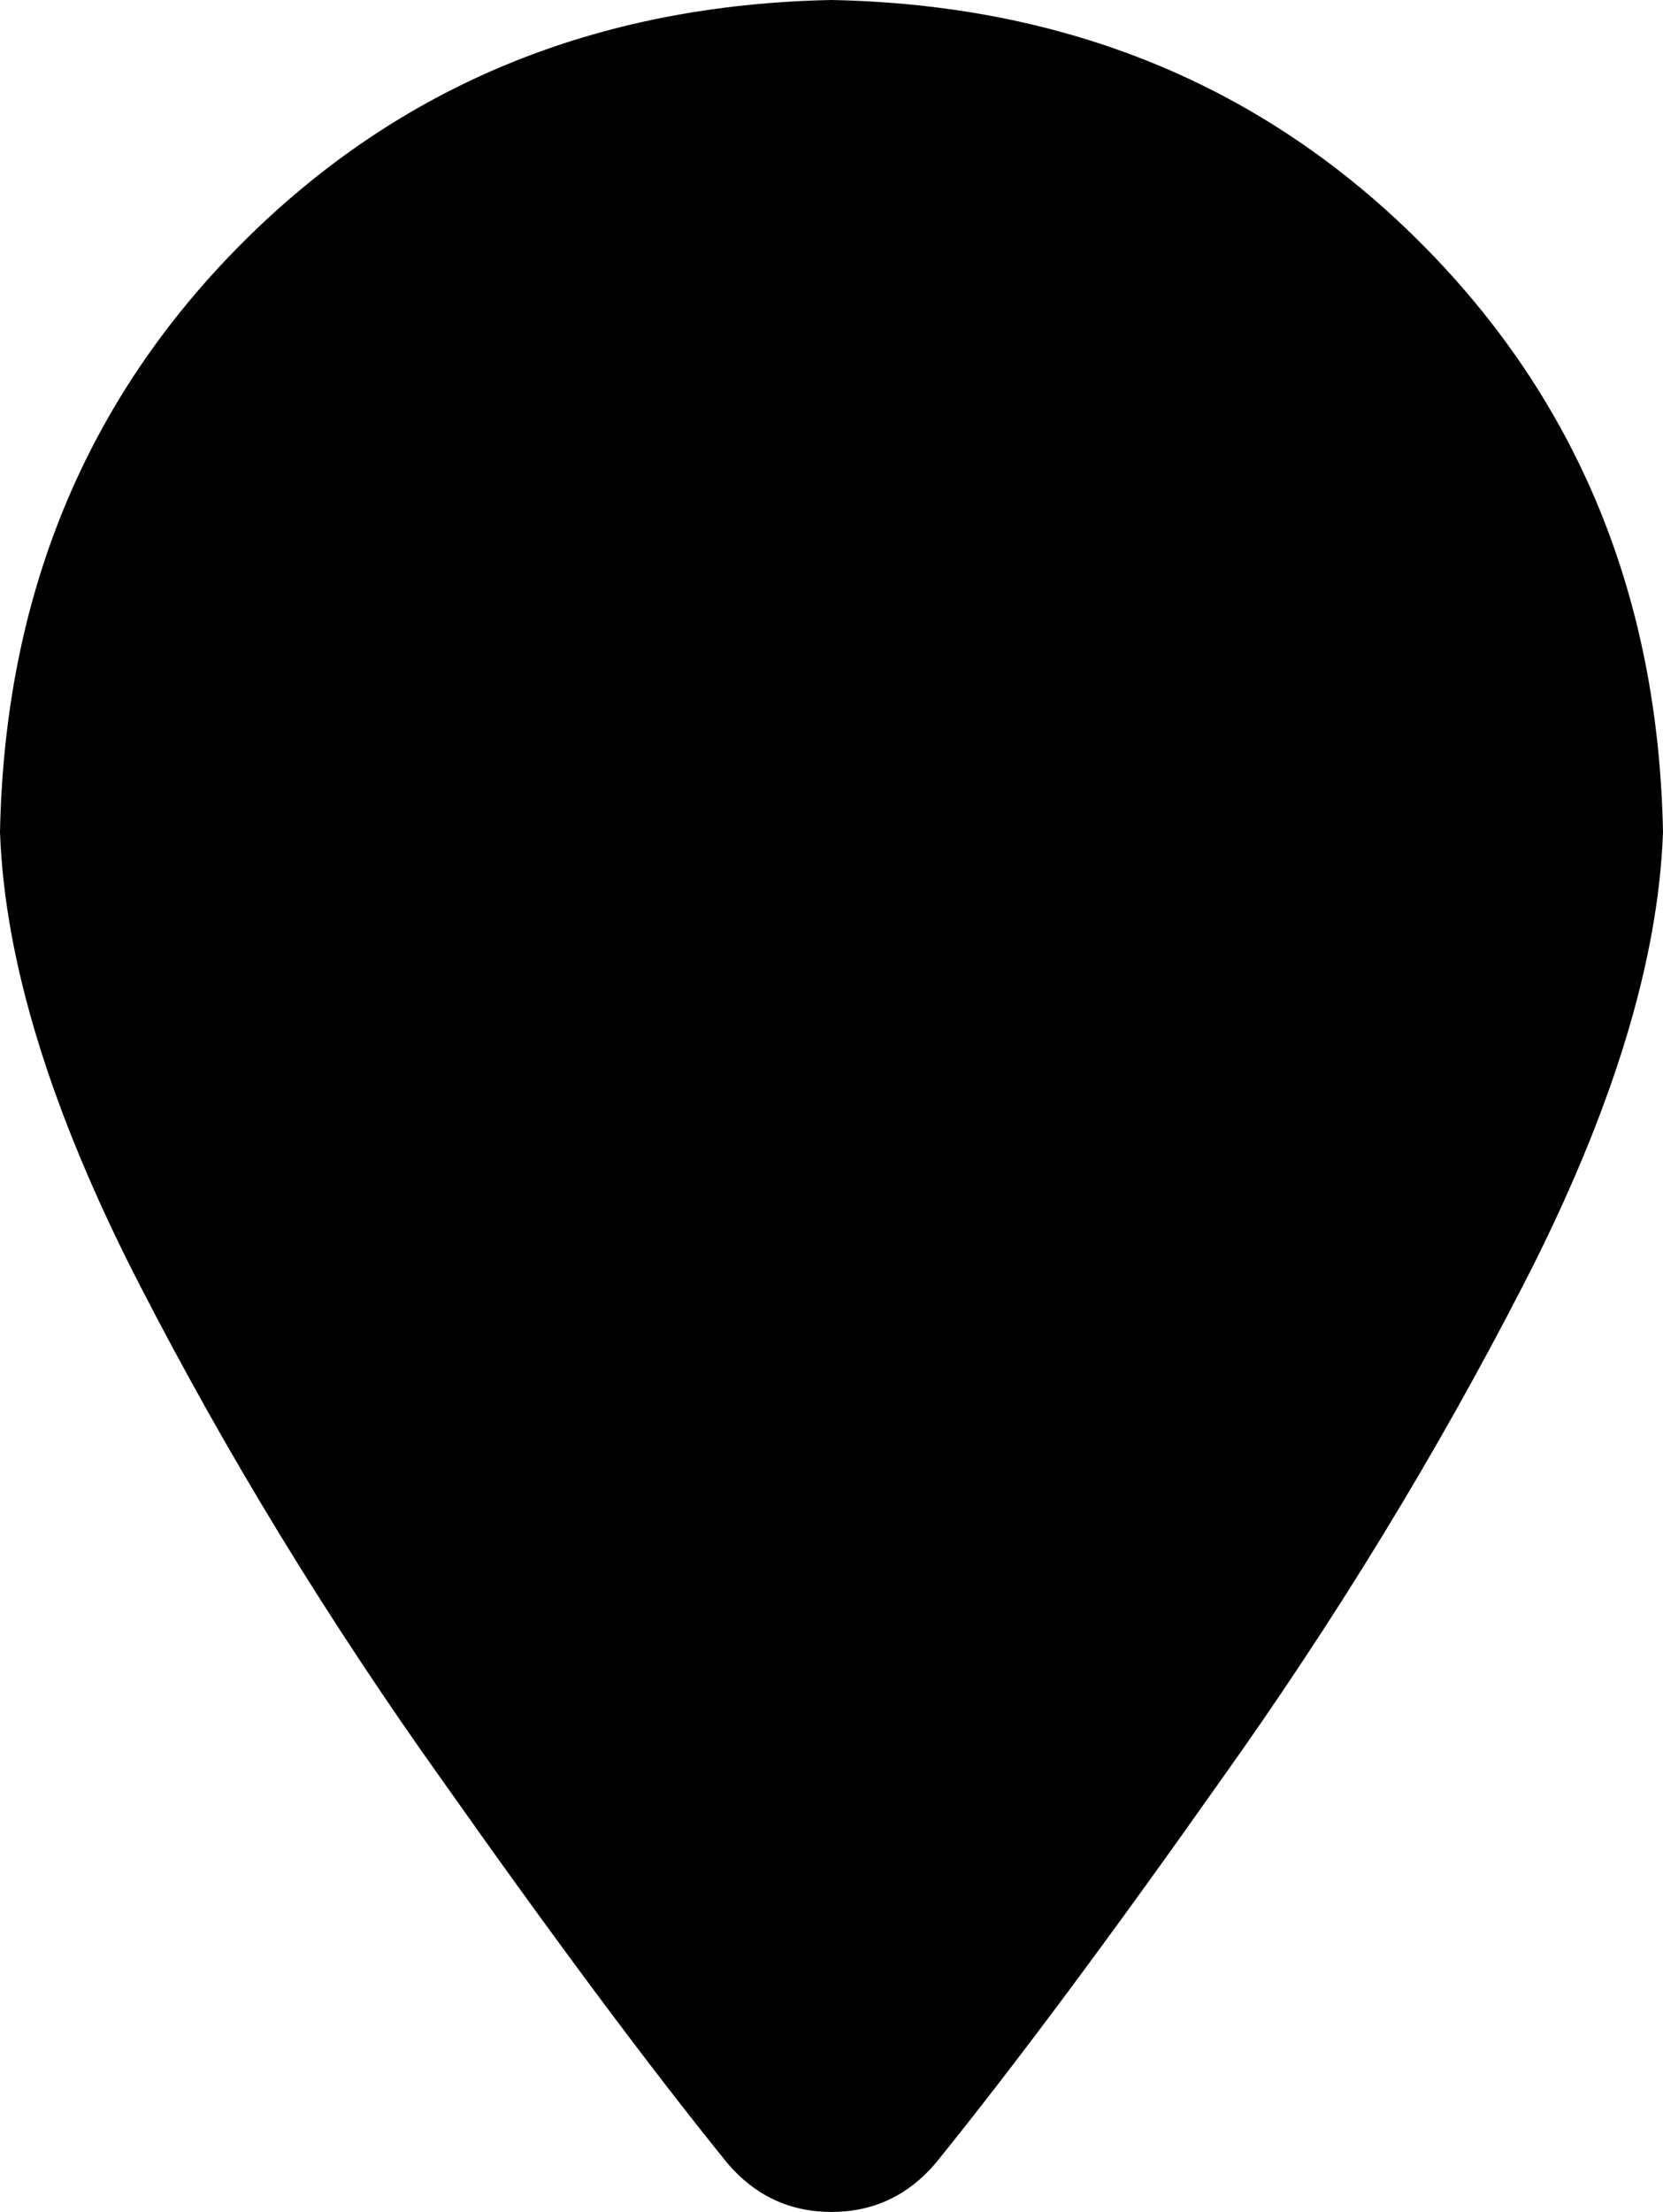 <svg xmlns="http://www.w3.org/2000/svg" viewBox="0 0 240 319">
    <path d="M 240 120 Q 239 148 220 185 L 220 185 Q 201 222 176 257 L 176 257 Q 152 291 135 312 Q 129 319 120 319 Q 111 319 105 312 Q 88 291 64 257 Q 39 222 20 185 Q 1 148 0 120 Q 1 69 35 35 Q 69 1 120 0 Q 171 1 205 35 Q 239 69 240 120 L 240 120 Z"/>
</svg>
